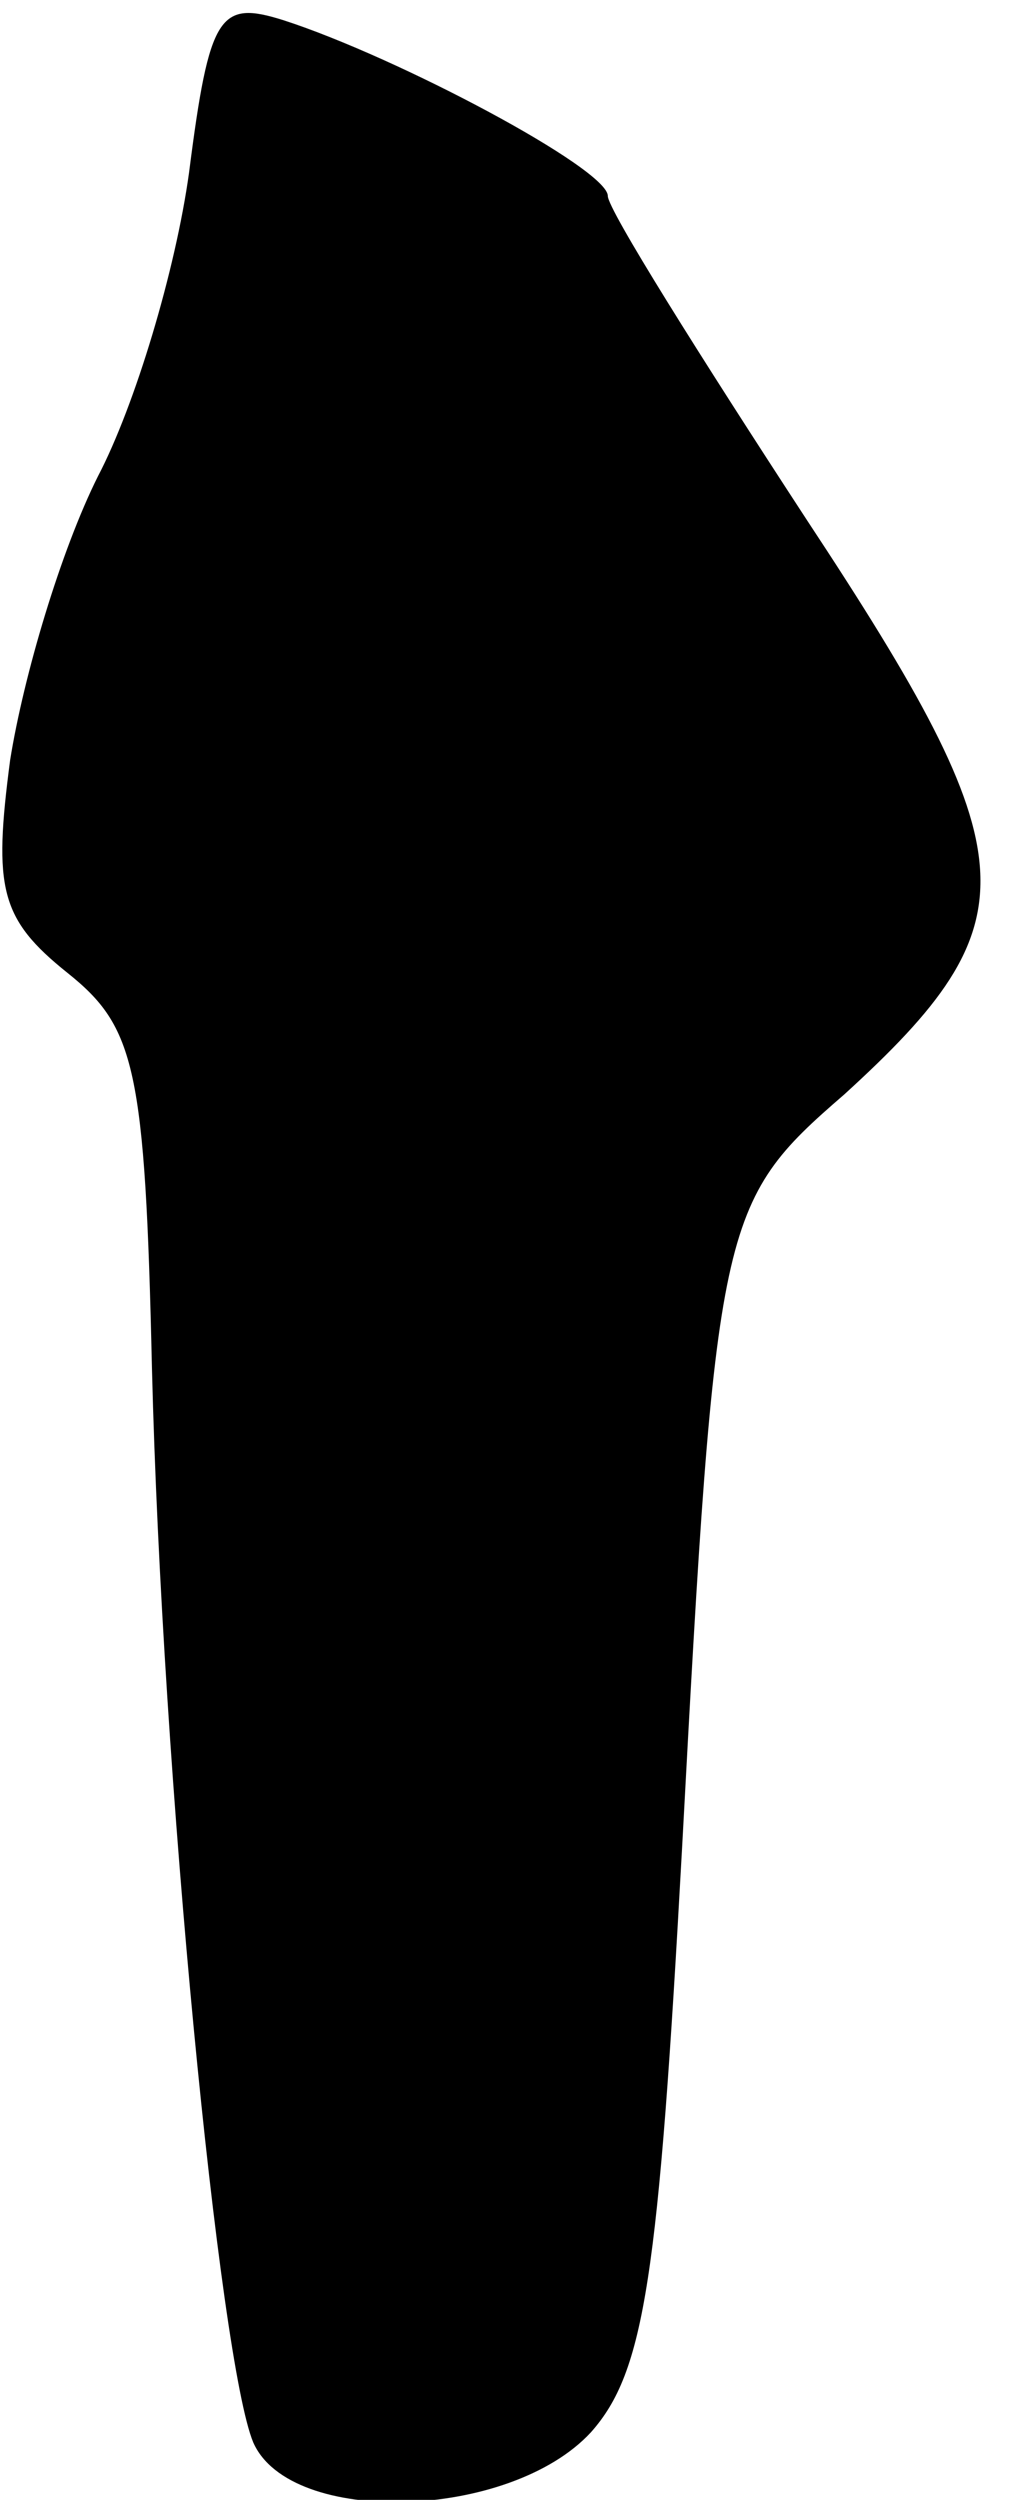 <?xml version="1.0" standalone="no"?>
<!DOCTYPE svg PUBLIC "-//W3C//DTD SVG 20010904//EN"
 "http://www.w3.org/TR/2001/REC-SVG-20010904/DTD/svg10.dtd">
<svg version="1.0" xmlns="http://www.w3.org/2000/svg"
 width="30pt" height="74pt" viewBox="0 0 30 74"
 preserveAspectRatio="xMidYMid meet">
<g transform="translate(0,74) scale(0.1,-0.1)"
fill="#000000" stroke="none">
<path fill="#000000" stroke="none" d="M56 689 c-4 -29 -16 -69 -27 -90 -11
-22 -22 -59 -26 -84 -5 -38 -3 -47 17 -63 20 -16 23 -28 25 -117 3 -121 20
-294 30 -318 11 -25 76 -23 100 3 16 18 20 46 27 173 10 186 11 191 48 223 56
51 55 70 -11 170 -32 49 -59 92 -59 96 0 8 -62 41 -96 52 -19 6 -22 2 -28 -45z"/>
</g>
</svg>

